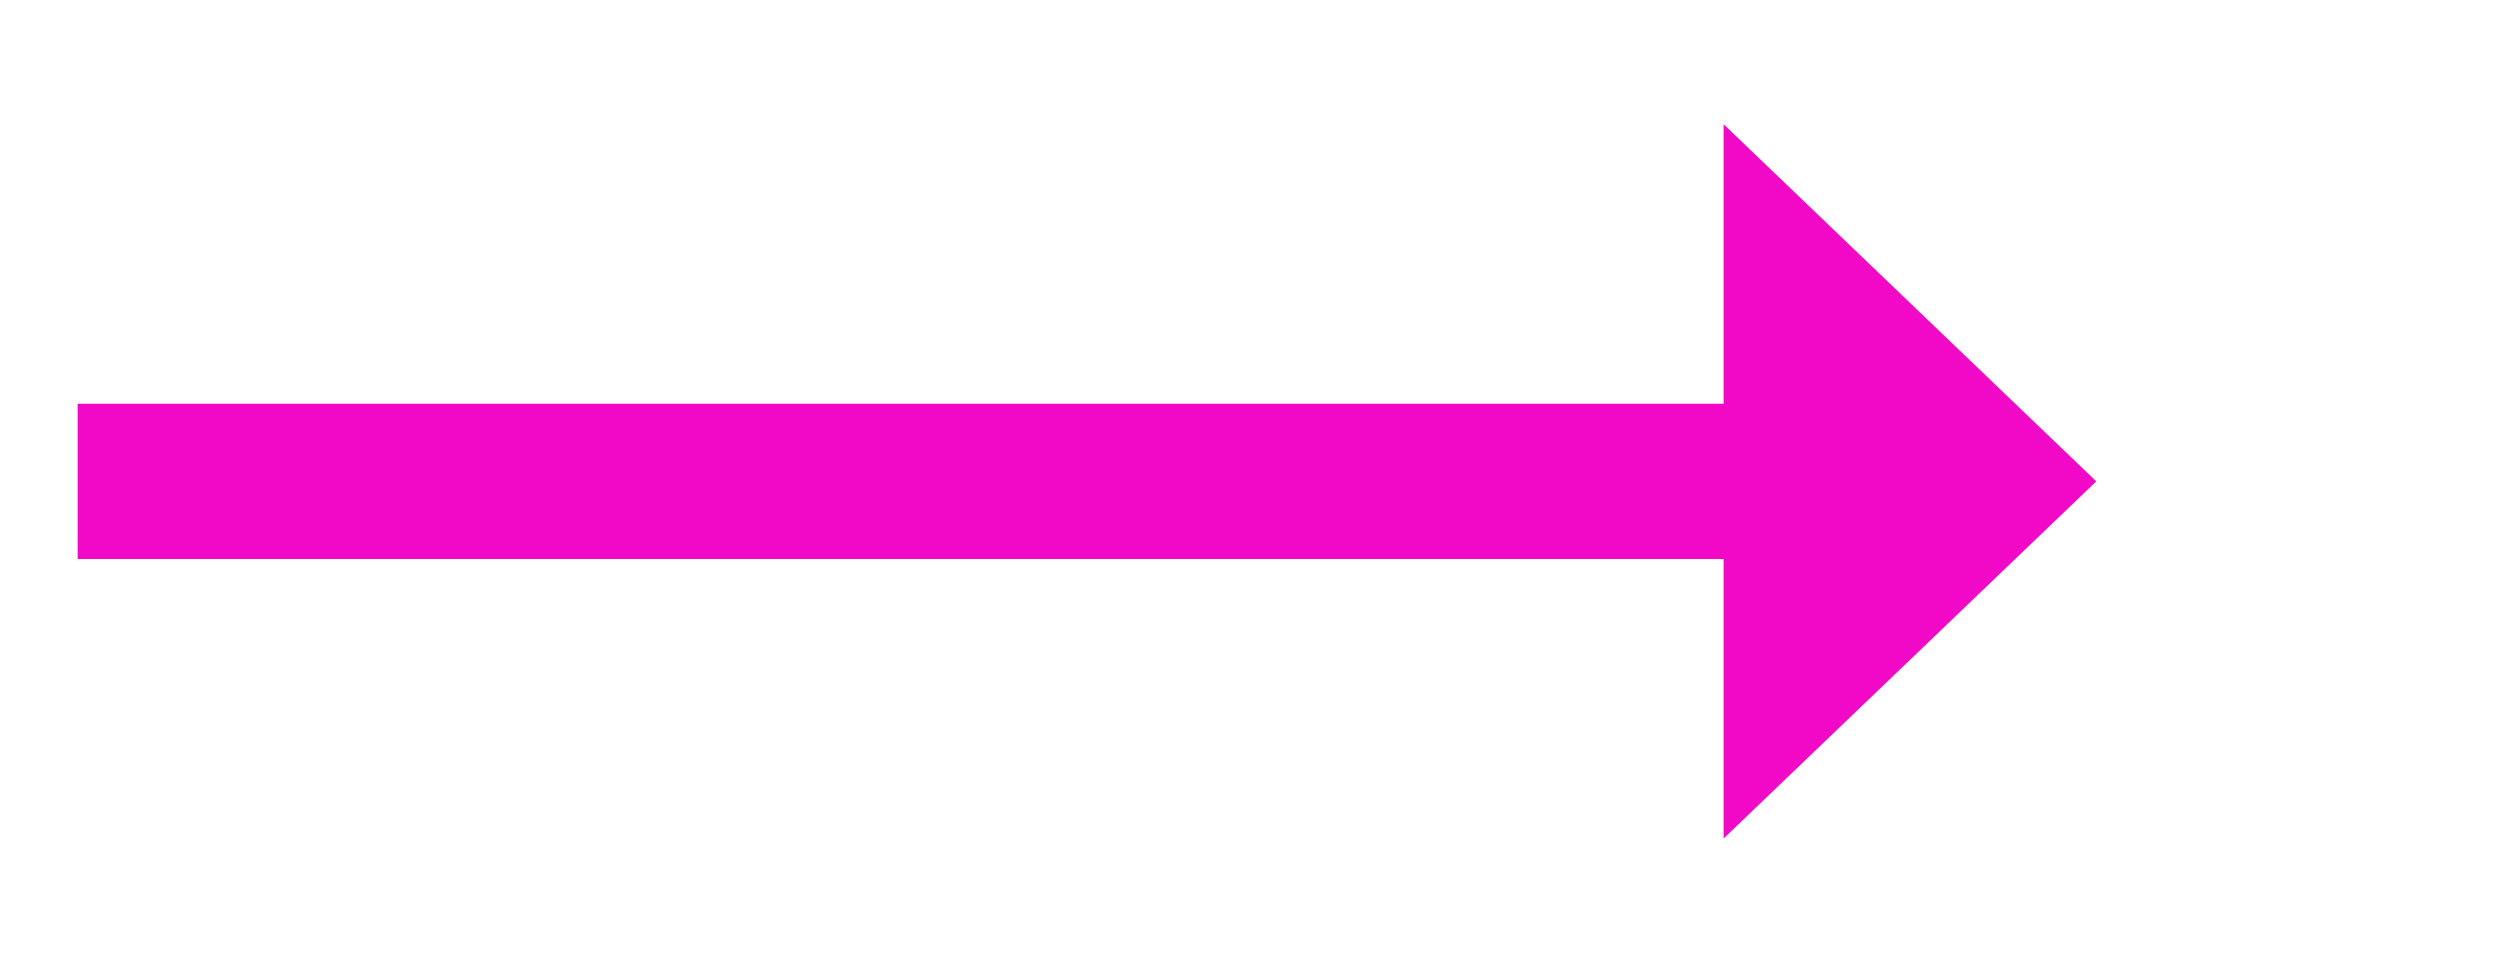 ﻿<?xml version="1.0" encoding="utf-8"?>
<svg version="1.1" xmlns:xlink="http://www.w3.org/1999/xlink" width="80.5px" height="31px" xmlns="http://www.w3.org/2000/svg">
  <g transform="matrix(1 0 0 1 -2015.5 -457 )">
    <path d="M 2071 484  L 2083 472.5  L 2071 461  L 2071 484  Z " fill-rule="nonzero" fill="#f209c8" stroke="none" />
    <path d="M 2018 472.5  L 2074 472.5  " stroke-width="5" stroke="#f209c8" fill="none" />
  </g>
</svg>